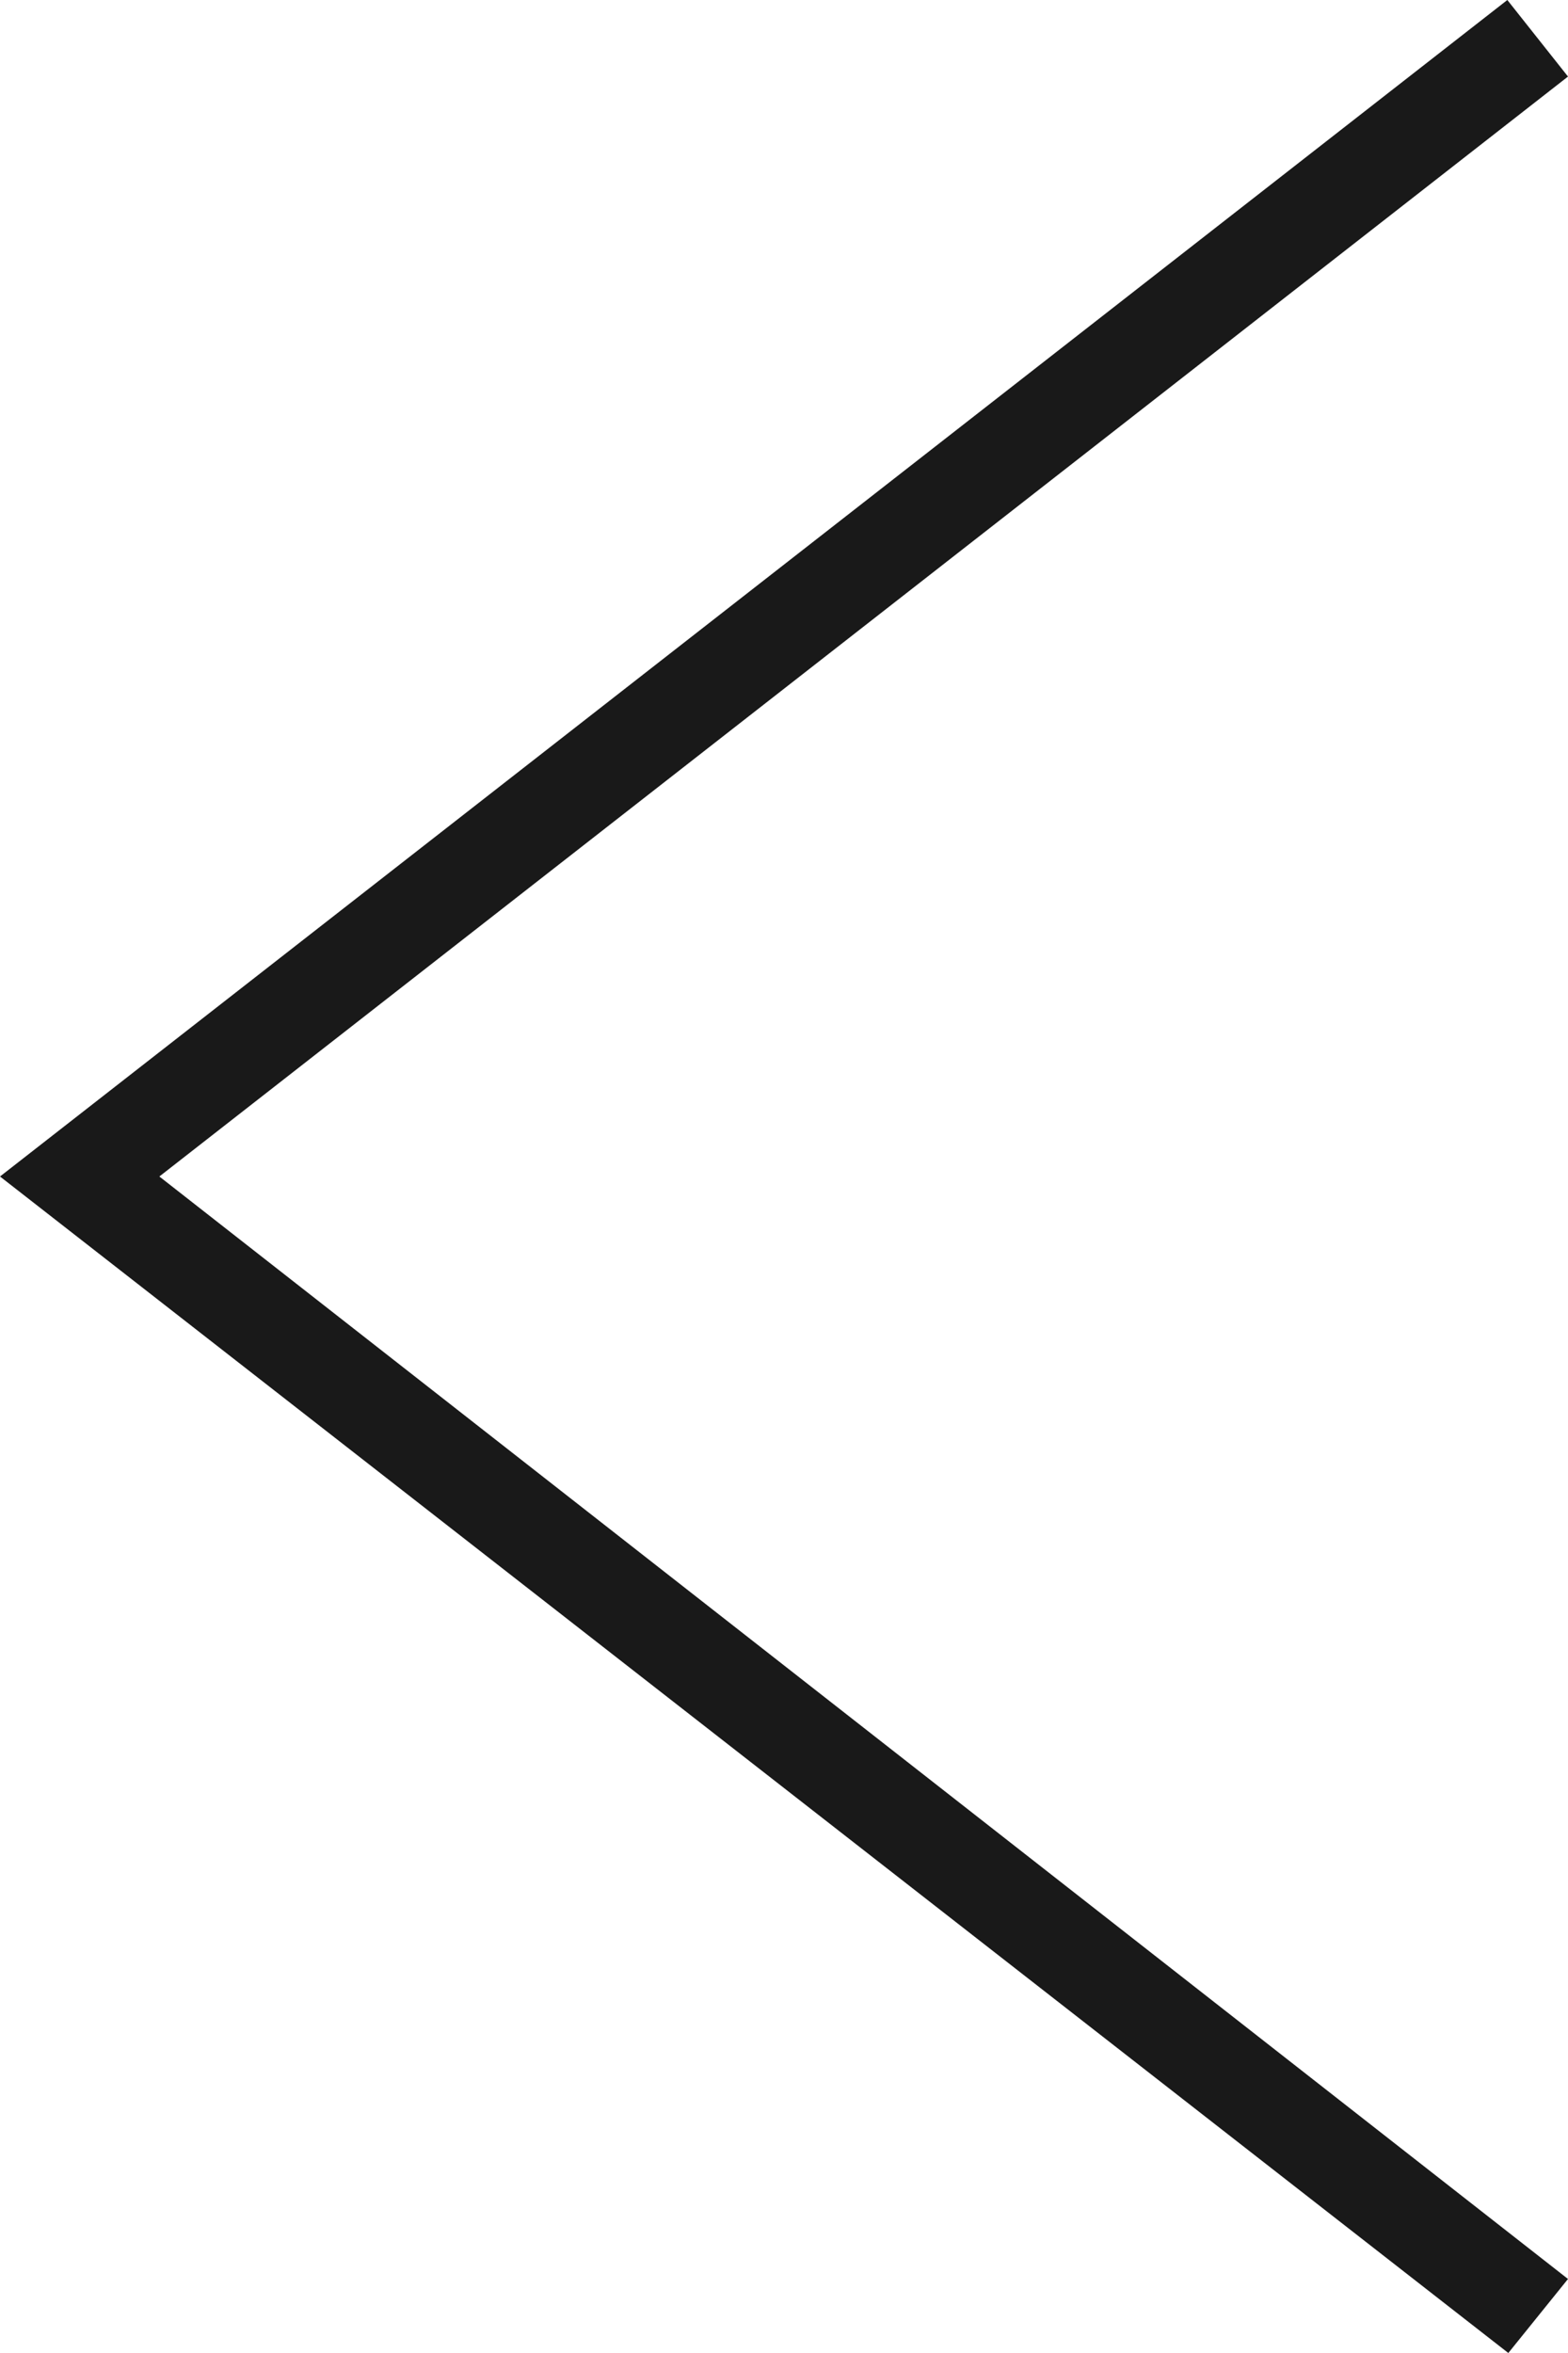 <?xml version="1.0" encoding="UTF-8"?>
<svg width="16px" height="24px" viewBox="0 0 16 24" version="1.1" xmlns="http://www.w3.org/2000/svg" xmlns:xlink="http://www.w3.org/1999/xlink">
    <title>874C110D-8B1F-4DE1-8896-9DAA1BB105EC</title>
    <g id="MO-/-상세견적" stroke="none" stroke-width="1" fill="none" fill-rule="evenodd">
        <g id="MO-SC-FE-CP-200-계약접수완료(은행송금)-0924" transform="translate(-20, -96)" fill="#191919">
            <g id="Subtitle" transform="translate(0, 80)">
                <g id="Icon/Menu/Angel-right" transform="translate(28, 28) rotate(-180) translate(-28, -28) translate(20, 16)">
                    <polygon id="Path" points="0 0.755 14.374 12 1.77635684e-15 23.219 0.619 24 16 12 0.609 0"></polygon>
                </g>
            </g>
        </g>
    </g>
</svg>